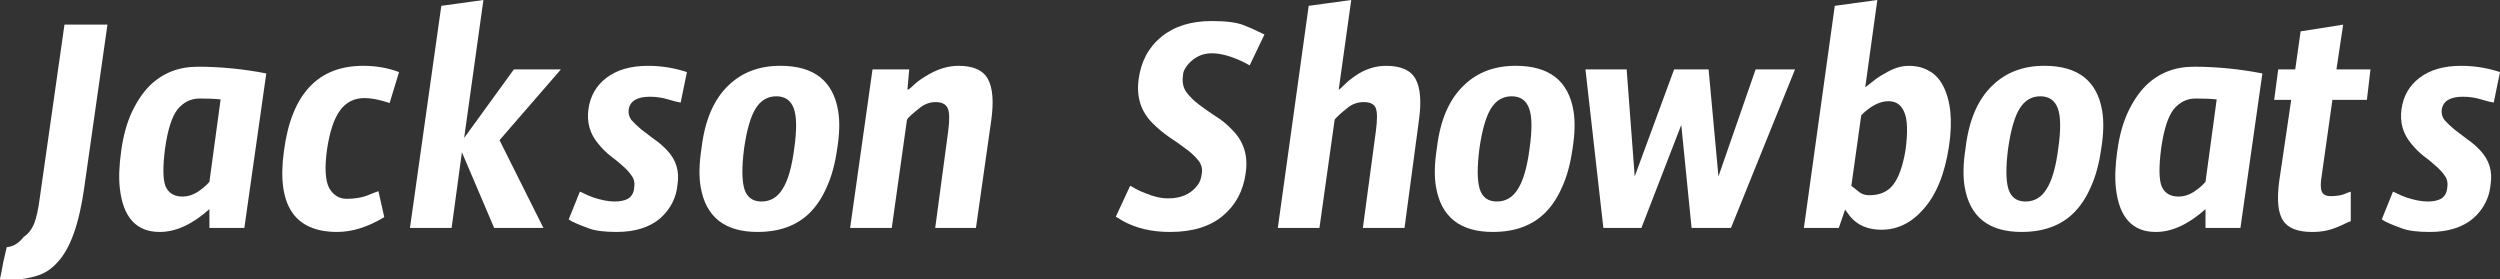 <?xml version="1.0" encoding="UTF-8" standalone="no"?>
<!-- Created with Inkscape (http://www.inkscape.org/) -->

<svg
   xmlns:dc="http://purl.org/dc/elements/1.1/"
   xmlns:cc="http://creativecommons.org/ns#"
   xmlns:rdf="http://www.w3.org/1999/02/22-rdf-syntax-ns#"
   xmlns:svg="http://www.w3.org/2000/svg"
   xmlns="http://www.w3.org/2000/svg"
   xmlns:sodipodi="http://sodipodi.sourceforge.net/DTD/sodipodi-0.dtd"
   xmlns:inkscape="http://www.inkscape.org/namespaces/inkscape"
   version="1.2"
   width="253.089"
   height="28.288"
   id="svg2"
   inkscape:version="0.48.5 r10040"
   sodipodi:docname="logo.svg">
  <rect width="100%" height="100%" fill="#333333" stroke="none"/>
  <sodipodi:namedview
     pagecolor="#ffffff"
     bordercolor="#666666"
     borderopacity="1"
     objecttolerance="10"
     gridtolerance="10"
     guidetolerance="10"
     inkscape:pageopacity="0"
     inkscape:pageshadow="2"
     inkscape:window-width="1280"
     inkscape:window-height="759"
     id="namedview25"
     showgrid="false"
     inkscape:zoom="4.0966703"
     inkscape:cx="141.82249"
     inkscape:cy="11.8635"
     inkscape:window-x="0"
     inkscape:window-y="19"
     inkscape:window-maximized="1"
     inkscape:current-layer="flowRoot3031" />
  <defs
     id="defs4" />
  <g
     id="layer1"
     style="fill:#ffffff" />
  <g
     transform="translate(3.448,4.967)"
     style="font-size:32px;font-style:normal;font-variant:normal;font-weight:normal;font-stretch:normal;line-height:125%;letter-spacing:0px;word-spacing:0px;fill:#ffffff;fill-opacity:1;stroke:none;font-family:Timmana;-inkscape-font-specification:Timmana"
     id="flowRoot3031">
    <path
       d="m 5.075,14.073 c -0.514,3.627 -1.405,6.12 -2.675,7.48 -0.604,0.695 -1.315,1.164 -2.131,1.405 -0.816,0.242 -1.526,0.363 -2.131,0.363 -2.3e-6,-5e-6 -0.363,-5e-6 -1.088,0 -0.151,-5e-6 -0.317,-0.015 -0.499,-0.045 0.121,-0.544 0.227,-1.088 0.317,-1.632 0.121,-0.544 0.242,-1.073 0.363,-1.587 0.665,-0.06 1.239,-0.408 1.723,-1.043 0.453,-0.302 0.801,-0.74 1.043,-1.315 0.242,-0.604 0.438,-1.496 0.589,-2.675 l 2.493,-17.499 4.352,0 -2.357,16.547"
       style="font-size:34px;font-family:Timmana;-inkscape-font-specification:Timmana;fill:#ffffff"
       id="path2987" />
    <path
       d="m 18.886,5.097 c -0.544,-0.06 -1.254,-0.091 -2.131,-0.091 -0.876,1.31e-5 -1.617,0.363 -2.221,1.088 -0.574,0.725 -0.997,2.04 -1.269,3.944 -0.242,1.874 -0.227,3.158 0.045,3.853 0.302,0.695 0.876,1.043 1.723,1.043 0.514,3e-6 1.012,-0.151 1.496,-0.453 0.514,-0.332 0.922,-0.68 1.224,-1.043 L 18.886,5.097 M 17.753,16.203 c -1.723,1.541 -3.4,2.312 -5.032,2.312 -2.357,-10e-7 -3.702,-1.466 -4.035,-4.397 -0.121,-1.028 -0.076,-2.297 0.136,-3.808 0.212,-1.541 0.574,-2.856 1.088,-3.944 0.514,-1.088 1.118,-1.98 1.813,-2.675 1.3,-1.269 2.916,-1.904 4.851,-1.904 2.297,1.63e-5 4.609,0.227 6.936,0.68 l -2.221,15.64 -3.536,0 0,-1.904"
       style="font-size:34px;font-family:Timmana;-inkscape-font-specification:Timmana;fill:#ffffff"
       id="path2989" />
    <path
       d="M 35.996,5.459 C 34.999,5.127 34.153,4.961 33.458,4.961 c -1.058,1.32e-5 -1.889,0.423 -2.493,1.269 -0.604,0.816 -1.043,2.146 -1.315,3.989 -0.242,1.813 -0.166,3.098 0.227,3.853 0.423,0.725 1.012,1.088 1.768,1.088 0.786,3e-6 1.466,-0.106 2.04,-0.317 0.574,-0.242 0.967,-0.393 1.179,-0.453 l 0.589,2.629 c -1.662,0.997 -3.249,1.496 -4.76,1.496 -4.352,-10e-7 -6.15,-2.735 -5.395,-8.205 0.756,-5.742 3.43,-8.613 8.024,-8.613 1.3,1.64e-5 2.508,0.212 3.627,0.635 l -0.952,3.128"
       style="font-size:34px;font-family:Timmana;-inkscape-font-specification:Timmana;fill:#ffffff"
       id="path2991" />
    <path
       d="m 41.229,-4.378 4.261,-0.589 -1.949,13.963 5.032,-6.936 4.76,0 -6.211,7.163 4.443,8.885 -4.987,0 -3.264,-7.661 -1.043,7.661 -4.216,0 3.173,-22.485"
       style="font-size:34px;font-family:Timmana;-inkscape-font-specification:Timmana;fill:#ffffff"
       id="path2993" />
    <path
       d="m 55.259,14.435 c 0.091,0.03 0.257,0.106 0.499,0.227 0.242,0.121 0.529,0.242 0.861,0.363 0.846,0.272 1.556,0.408 2.131,0.408 0.574,3e-6 1.028,-0.091 1.36,-0.272 0.363,-0.212 0.574,-0.559 0.635,-1.043 0.091,-0.514 0.015,-0.937 -0.227,-1.269 -0.242,-0.363 -0.559,-0.71 -0.952,-1.043 -0.363,-0.332 -0.771,-0.665 -1.224,-0.997 -0.453,-0.363 -0.861,-0.771 -1.224,-1.224 C 56.272,8.587 55.939,7.424 56.121,6.094 c 0.181,-1.33 0.786,-2.388 1.813,-3.173 1.058,-0.816 2.463,-1.224 4.216,-1.224 1.36,1.64e-5 2.675,0.212 3.944,0.635 l -0.635,3.083 c -0.242,-0.03 -0.665,-0.136 -1.269,-0.317 -0.574,-0.181 -1.194,-0.272 -1.859,-0.272 -1.269,1.33e-5 -1.98,0.423 -2.131,1.269 -0.06,0.393 0.03,0.756 0.272,1.088 0.272,0.302 0.604,0.62 0.997,0.952 0.393,0.302 0.831,0.635 1.315,0.997 0.484,0.332 0.922,0.71 1.315,1.133 0.907,0.967 1.254,2.116 1.043,3.445 -0.121,1.33 -0.695,2.463 -1.723,3.4 -1.088,0.937 -2.569,1.405 -4.443,1.405 -1.239,-10e-7 -2.176,-0.121 -2.811,-0.363 -1.088,-0.393 -1.768,-0.695 -2.04,-0.907 l 1.133,-2.811"
       style="font-size:34px;font-family:Timmana;-inkscape-font-specification:Timmana;fill:#ffffff"
       id="path2995" />
    <path
       d="m 73.645,15.433 c 0.907,3e-6 1.617,-0.423 2.131,-1.269 0.544,-0.846 0.937,-2.206 1.179,-4.08 0.272,-1.904 0.257,-3.264 -0.045,-4.08 -0.302,-0.816 -0.892,-1.224 -1.768,-1.224 -0.876,1.33e-5 -1.572,0.408 -2.085,1.224 -0.514,0.816 -0.907,2.176 -1.179,4.08 -0.242,1.904 -0.227,3.279 0.045,4.125 0.272,0.816 0.846,1.224 1.723,1.224 m 7.752,-9.203 c 0.181,1.058 0.151,2.342 -0.091,3.853 -0.212,1.511 -0.559,2.796 -1.043,3.853 -0.453,1.058 -1.028,1.934 -1.723,2.629 -1.3,1.3 -3.068,1.949 -5.304,1.949 -3.324,-10e-7 -5.244,-1.526 -5.757,-4.579 -0.181,-1.058 -0.151,-2.357 0.091,-3.899 0.332,-2.841 1.254,-4.972 2.765,-6.392 1.36,-1.3 3.098,-1.949 5.213,-1.949 3.385,1.64e-5 5.334,1.511 5.848,4.533"
       style="font-size:34px;font-family:Timmana;-inkscape-font-specification:Timmana;fill:#ffffff"
       id="path2997" />
    <path
       d="m 84.881,2.059 3.717,0 -0.181,2.04 0.091,0 c 0.151,-0.091 0.363,-0.272 0.635,-0.544 0.302,-0.272 0.68,-0.544 1.133,-0.816 1.118,-0.695 2.221,-1.043 3.309,-1.043 1.511,1.64e-5 2.508,0.453 2.992,1.36 0.484,0.907 0.589,2.312 0.317,4.216 l -1.541,10.835 -4.125,0 1.315,-9.792 c 0.151,-1.148 0.136,-1.919 -0.045,-2.312 C 92.316,5.58 91.908,5.369 91.273,5.369 90.729,5.369 90.23,5.535 89.777,5.867 88.931,6.532 88.462,6.955 88.372,7.137 l -1.541,10.971 -4.216,0 2.267,-16.048"
       style="font-size:34px;font-family:Timmana;-inkscape-font-specification:Timmana;fill:#ffffff"
       id="path2999" />
    <path
       d="m 119.21,-2.837 c 1.451,2.09e-5 2.524,0.136 3.219,0.408 0.695,0.272 1.179,0.484 1.451,0.635 0.302,0.151 0.529,0.257 0.68,0.317 l -1.496,3.128 -0.589,-0.317 c -1.239,-0.604 -2.327,-0.907 -3.264,-0.907 -0.786,1.768e-5 -1.481,0.272 -2.085,0.816 -0.544,0.514 -0.816,0.997 -0.816,1.451 -0.091,0.635 0.015,1.179 0.317,1.632 0.332,0.453 0.756,0.876 1.269,1.269 0.514,0.393 1.073,0.786 1.677,1.179 0.635,0.393 1.194,0.846 1.677,1.36 1.209,1.179 1.677,2.66 1.405,4.443 -0.242,1.783 -1.012,3.219 -2.312,4.307 -1.3,1.088 -3.083,1.632 -5.349,1.632 -1.844,-10e-7 -3.445,-0.378 -4.805,-1.133 -0.272,-0.181 -0.499,-0.317 -0.68,-0.408 l 1.451,-3.128 c 0.151,0.06 0.348,0.166 0.589,0.317 0.272,0.151 0.574,0.287 0.907,0.408 0.846,0.363 1.632,0.544 2.357,0.544 1.33,3e-6 2.327,-0.453 2.992,-1.36 0.212,-0.272 0.348,-0.65 0.408,-1.133 0.091,-0.514 -0.03,-0.967 -0.363,-1.36 -0.332,-0.423 -0.756,-0.816 -1.269,-1.179 -0.514,-0.393 -1.073,-0.786 -1.677,-1.179 -0.604,-0.423 -1.164,-0.892 -1.677,-1.405 -1.179,-1.179 -1.647,-2.66 -1.405,-4.443 0.242,-1.813 1.012,-3.249 2.312,-4.307 1.3,-1.058 2.992,-1.587 5.077,-1.587"
       style="font-size:34px;font-family:Timmana;-inkscape-font-specification:Timmana;fill:#ffffff"
       id="path3001" />
    <path
       d="m 129.039,-4.378 4.307,-0.589 -1.269,9.067 0.045,0 c 0.121,-0.091 0.317,-0.272 0.589,-0.544 0.272,-0.272 0.604,-0.544 0.997,-0.816 0.997,-0.695 2.055,-1.043 3.173,-1.043 1.511,1.64e-5 2.508,0.453 2.992,1.36 0.484,0.907 0.589,2.312 0.317,4.216 l -1.451,10.835 -4.216,0 1.315,-9.792 c 0.151,-1.148 0.151,-1.919 0,-2.312 -0.151,-0.423 -0.559,-0.635 -1.224,-0.635 -0.574,1.28e-5 -1.088,0.166 -1.541,0.499 -0.725,0.574 -1.194,0.997 -1.405,1.269 l -1.541,10.971 -4.216,0 3.128,-22.485"
       style="font-size:34px;font-family:Timmana;-inkscape-font-specification:Timmana;fill:#ffffff"
       id="path3003" />
    <path
       d="m 148.087,15.433 c 0.907,3e-6 1.617,-0.423 2.131,-1.269 0.544,-0.846 0.937,-2.206 1.179,-4.08 0.272,-1.904 0.257,-3.264 -0.045,-4.08 -0.302,-0.816 -0.892,-1.224 -1.768,-1.224 -0.876,1.33e-5 -1.572,0.408 -2.085,1.224 -0.514,0.816 -0.907,2.176 -1.179,4.08 -0.242,1.904 -0.227,3.279 0.045,4.125 0.272,0.816 0.846,1.224 1.723,1.224 m 7.752,-9.203 c 0.181,1.058 0.151,2.342 -0.091,3.853 -0.212,1.511 -0.559,2.796 -1.043,3.853 -0.453,1.058 -1.028,1.934 -1.723,2.629 -1.3,1.3 -3.068,1.949 -5.304,1.949 -3.324,-10e-7 -5.244,-1.526 -5.757,-4.579 -0.181,-1.058 -0.151,-2.357 0.091,-3.899 0.332,-2.841 1.254,-4.972 2.765,-6.392 1.36,-1.3 3.098,-1.949 5.213,-1.949 3.385,1.64e-5 5.334,1.511 5.848,4.533"
       style="font-size:34px;font-family:Timmana;-inkscape-font-specification:Timmana;fill:#ffffff"
       id="path3005" />
    <path
       d="m 178.272,2.059 -6.483,16.048 -3.989,0 -1.043,-10.427 -4.035,10.427 -3.853,0 -1.813,-16.048 4.171,0 0.816,10.835 3.989,-10.835 3.491,0 0.997,10.835 3.763,-10.835 3.989,0"
       style="font-size:34px;font-family:Timmana;-inkscape-font-specification:Timmana;fill:#ffffff"
       id="path3007" />
    <path
       d="m 185.38,6.321 c -0.181,0.151 -0.317,0.287 -0.408,0.408 l -0.997,7.117 c 0.302,0.242 0.589,0.468 0.861,0.68 0.272,0.181 0.589,0.272 0.952,0.272 1.058,3e-6 1.859,-0.348 2.403,-1.043 0.574,-0.725 0.997,-1.904 1.269,-3.536 0.242,-1.844 0.196,-3.128 -0.136,-3.853 -0.302,-0.725 -0.831,-1.088 -1.587,-1.088 -0.756,1.28e-5 -1.541,0.348 -2.357,1.043 m -3.083,-10.699 4.307,-0.589 -1.224,8.84 c 0.242,-0.181 0.514,-0.393 0.816,-0.635 0.332,-0.272 0.695,-0.514 1.088,-0.725 0.876,-0.544 1.708,-0.816 2.493,-0.816 0.786,1.64e-5 1.466,0.166 2.04,0.499 0.574,0.302 1.043,0.786 1.405,1.451 0.816,1.511 1.028,3.581 0.635,6.211 -0.423,2.78 -1.284,4.896 -2.584,6.347 -1.209,1.39 -2.629,2.085 -4.261,2.085 -1.36,0 -2.418,-0.453 -3.173,-1.36 -0.181,-0.242 -0.348,-0.468 -0.499,-0.68 l -0.635,1.859 -3.536,0 3.128,-22.485"
       style="font-size:34px;font-family:Timmana;-inkscape-font-specification:Timmana;fill:#ffffff"
       id="path3009" />
    <path
       d="m 201.61,15.433 c 0.907,3e-6 1.617,-0.423 2.131,-1.269 0.544,-0.846 0.937,-2.206 1.179,-4.08 0.272,-1.904 0.257,-3.264 -0.045,-4.08 -0.302,-0.816 -0.892,-1.224 -1.768,-1.224 -0.876,1.33e-5 -1.572,0.408 -2.085,1.224 -0.514,0.816 -0.907,2.176 -1.179,4.08 -0.242,1.904 -0.227,3.279 0.045,4.125 0.272,0.816 0.846,1.224 1.723,1.224 m 7.752,-9.203 c 0.181,1.058 0.151,2.342 -0.091,3.853 -0.212,1.511 -0.559,2.796 -1.043,3.853 -0.453,1.058 -1.028,1.934 -1.723,2.629 -1.3,1.3 -3.068,1.949 -5.304,1.949 -3.324,-10e-7 -5.244,-1.526 -5.757,-4.579 -0.181,-1.058 -0.151,-2.357 0.091,-3.899 0.332,-2.841 1.254,-4.972 2.765,-6.392 1.36,-1.3 3.098,-1.949 5.213,-1.949 3.385,1.64e-5 5.334,1.511 5.848,4.533"
       style="font-size:34px;font-family:Timmana;-inkscape-font-specification:Timmana;fill:#ffffff"
       id="path3011" />
    <path
       d="m 220.961,5.097 c -0.544,-0.06 -1.254,-0.091 -2.131,-0.091 -0.876,1.31e-5 -1.617,0.363 -2.221,1.088 -0.574,0.725 -0.997,2.04 -1.269,3.944 -0.242,1.874 -0.227,3.158 0.045,3.853 0.302,0.695 0.876,1.043 1.723,1.043 0.514,3e-6 1.012,-0.151 1.496,-0.453 0.514,-0.332 0.922,-0.68 1.224,-1.043 l 1.133,-8.341 m -1.133,11.107 c -1.723,1.541 -3.4,2.312 -5.032,2.312 -2.357,-10e-7 -3.702,-1.466 -4.035,-4.397 -0.121,-1.028 -0.076,-2.297 0.136,-3.808 0.212,-1.541 0.574,-2.856 1.088,-3.944 0.514,-1.088 1.118,-1.98 1.813,-2.675 1.3,-1.269 2.916,-1.904 4.851,-1.904 2.297,1.63e-5 4.609,0.227 6.936,0.68 l -2.221,15.64 -3.536,0 0,-1.904"
       style="font-size:34px;font-family:Timmana;-inkscape-font-specification:Timmana;fill:#ffffff"
       id="path3013" />
    <path
       d="m 236.529,2.059 -0.363,3.083 -3.491,0 -1.088,7.707 c -0.121,0.695 -0.121,1.209 0,1.541 0.121,0.332 0.423,0.499 0.907,0.499 0.514,3e-6 0.952,-0.06 1.315,-0.181 0.363,-0.151 0.604,-0.242 0.725,-0.272 l 0,2.992 c -0.121,0.03 -0.302,0.106 -0.544,0.227 -0.242,0.121 -0.514,0.242 -0.816,0.363 -0.756,0.332 -1.602,0.499 -2.539,0.499 -1.451,-10e-7 -2.433,-0.378 -2.947,-1.133 -0.514,-0.786 -0.65,-2.1 -0.408,-3.944 l 1.224,-8.296 -1.723,0 0.408,-3.083 1.723,0 0.544,-3.853 4.307,-0.68 -0.68,4.533 3.445,0"
       style="font-size:34px;font-family:Timmana;-inkscape-font-specification:Timmana;fill:#ffffff"
       id="path3015" />
    <path
       d="m 238.806,14.435 c 0.091,0.03 0.257,0.106 0.499,0.227 0.242,0.121 0.529,0.242 0.861,0.363 0.846,0.272 1.556,0.408 2.131,0.408 0.574,3e-6 1.028,-0.091 1.36,-0.272 0.363,-0.212 0.574,-0.559 0.635,-1.043 0.091,-0.514 0.015,-0.937 -0.227,-1.269 -0.242,-0.363 -0.559,-0.71 -0.952,-1.043 -0.363,-0.332 -0.771,-0.665 -1.224,-0.997 -0.453,-0.363 -0.861,-0.771 -1.224,-1.224 -0.846,-0.997 -1.179,-2.161 -0.997,-3.491 0.181,-1.33 0.786,-2.388 1.813,-3.173 1.058,-0.816 2.463,-1.224 4.216,-1.224 1.36,1.64e-5 2.675,0.212 3.944,0.635 l -0.635,3.083 c -0.242,-0.03 -0.665,-0.136 -1.269,-0.317 -0.574,-0.181 -1.194,-0.272 -1.859,-0.272 -1.269,1.33e-5 -1.98,0.423 -2.131,1.269 -0.06,0.393 0.03,0.756 0.272,1.088 0.272,0.302 0.604,0.62 0.997,0.952 0.393,0.302 0.831,0.635 1.315,0.997 0.484,0.332 0.922,0.71 1.315,1.133 0.907,0.967 1.254,2.116 1.043,3.445 -0.121,1.33 -0.695,2.463 -1.723,3.4 -1.088,0.937 -2.569,1.405 -4.443,1.405 -1.239,-10e-7 -2.176,-0.121 -2.811,-0.363 -1.088,-0.393 -1.768,-0.695 -2.04,-0.907 l 1.133,-2.811"
       style="font-size:34px;font-family:Timmana;-inkscape-font-specification:Timmana;fill:#ffffff"
       id="path3017" />
  </g>
</svg>
